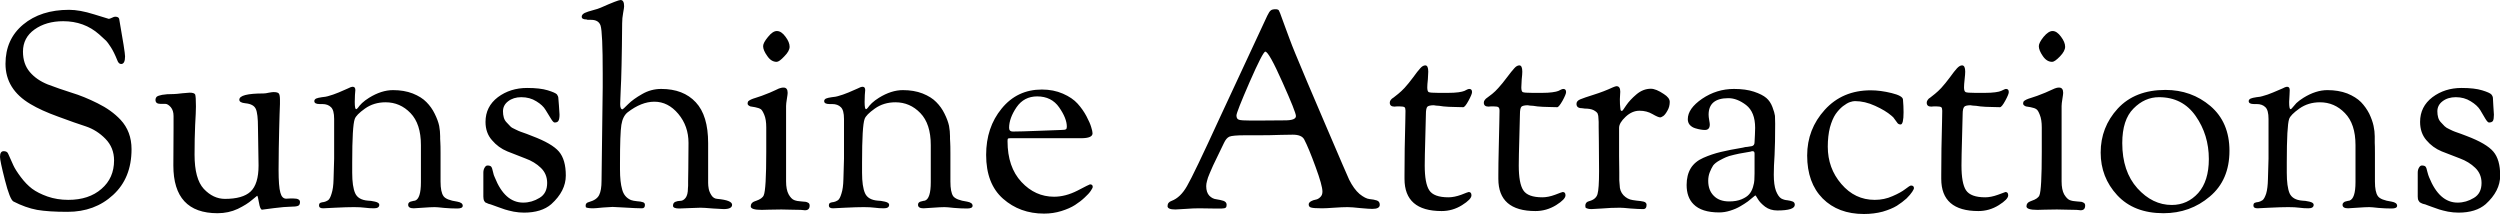 <svg data-v-423bf9ae="" xmlns="http://www.w3.org/2000/svg" viewBox="0 0 701.009 60" class="font"><!----><!----><!----><g data-v-423bf9ae="" id="75ae2e33-657c-47c4-a2c9-bcf7478df695" fill="black" transform="matrix(5.505,0,0,5.505,-4.569,-15.578)"><path d="M0.83 10.82L0.83 10.82L0.83 10.82Q0.83 10.53 1.02 10.53L1.02 10.53L1.02 10.53Q1.20 10.53 1.25 10.67L1.25 10.67L1.25 10.67Q1.39 11.00 1.51 11.25L1.51 11.25L1.51 11.25Q1.62 11.49 1.89 11.85L1.89 11.85L1.89 11.85Q2.16 12.21 2.46 12.44L2.46 12.44L2.46 12.44Q2.77 12.67 3.25 12.84L3.25 12.84L3.25 12.84Q3.74 13.01 4.31 13.01L4.31 13.01L4.31 13.01Q5.36 13.01 6.00 12.45L6.00 12.45L6.00 12.45Q6.64 11.90 6.64 11.00L6.64 11.00L6.64 11.00Q6.64 10.35 6.20 9.90L6.20 9.90L6.20 9.90Q5.77 9.46 5.21 9.27L5.21 9.27L5.21 9.27Q4.65 9.09 3.79 8.77L3.79 8.77L3.79 8.77Q2.93 8.46 2.38 8.13L2.38 8.13L2.38 8.13Q1.11 7.38 1.11 6.08L1.11 6.08L1.11 6.08Q1.11 4.83 2.01 4.08L2.01 4.08L2.01 4.08Q2.91 3.33 4.35 3.33L4.35 3.33L4.35 3.33Q4.89 3.33 5.62 3.56L5.62 3.56L5.62 3.56Q6.36 3.79 6.37 3.79L6.37 3.79L6.37 3.79Q6.41 3.79 6.52 3.74L6.52 3.74L6.52 3.74Q6.64 3.68 6.69 3.68L6.69 3.68L6.69 3.68Q6.87 3.68 6.90 3.79L6.90 3.79L6.90 3.79Q7.20 5.49 7.20 5.70L7.20 5.70L7.20 5.70Q7.20 6.09 7 6.09L7 6.09L7 6.09Q6.87 6.09 6.80 5.89L6.80 5.89L6.80 5.89Q6.64 5.49 6.48 5.24L6.48 5.24L6.48 5.24Q6.31 4.98 6.24 4.91L6.24 4.91L6.24 4.91Q6.17 4.84 5.88 4.58L5.88 4.58L5.88 4.58Q5.12 3.91 4.05 3.91L4.05 3.91L4.05 3.91Q3.18 3.91 2.59 4.33L2.59 4.33L2.59 4.33Q2.00 4.75 2.00 5.46L2.00 5.46L2.00 5.46Q2.00 6.09 2.35 6.50L2.35 6.50L2.35 6.50Q2.69 6.90 3.26 7.13L3.26 7.13L3.26 7.13Q3.84 7.35 4.47 7.55L4.47 7.55L4.47 7.55Q5.10 7.74 5.80 8.09L5.80 8.09L5.80 8.09Q6.51 8.44 6.97 8.93L6.97 8.93L6.97 8.93Q7.53 9.53 7.53 10.43L7.53 10.43L7.53 10.43Q7.53 11.90 6.59 12.76L6.59 12.76L6.59 12.76Q5.66 13.62 4.27 13.62L4.27 13.62L4.27 13.62Q3.30 13.62 2.72 13.52L2.72 13.52L2.72 13.52Q2.13 13.41 1.51 13.09L1.51 13.09L1.51 13.09Q1.33 12.98 1.08 12.00L1.08 12.00L1.08 12.00Q0.83 11.02 0.83 10.82ZM8.75 7.92L8.75 7.92L8.75 7.92Q8.75 7.83 8.81 7.76L8.81 7.76L8.81 7.76Q8.88 7.70 9.09 7.66L9.09 7.66L9.09 7.66Q9.30 7.62 9.69 7.62L9.69 7.62L9.69 7.62Q9.79 7.62 10.12 7.58L10.12 7.58L10.12 7.58Q10.46 7.55 10.49 7.55L10.49 7.55L10.49 7.55Q10.72 7.55 10.77 7.64L10.77 7.64L10.77 7.64Q10.81 7.74 10.81 8.25L10.81 8.25L10.81 8.25Q10.81 8.53 10.77 9.20L10.77 9.20L10.77 9.20Q10.74 9.88 10.74 10.71L10.74 10.71L10.74 10.71Q10.74 11.94 11.21 12.45L11.21 12.45L11.21 12.45Q11.69 12.96 12.29 12.96L12.29 12.96L12.29 12.96Q13.19 12.96 13.59 12.59L13.59 12.59L13.59 12.59Q14 12.21 14 11.26L14 11.26L13.97 9.32L13.97 9.32Q13.97 8.62 13.86 8.38L13.86 8.38L13.86 8.38Q13.75 8.13 13.33 8.09L13.33 8.09L13.33 8.09Q13.02 8.06 13.02 7.91L13.02 7.91L13.02 7.91Q13.02 7.59 14.25 7.59L14.25 7.59L14.25 7.59Q14.36 7.59 14.53 7.55L14.53 7.55L14.53 7.55Q14.70 7.52 14.76 7.52L14.76 7.52L14.76 7.52Q14.97 7.52 15.03 7.59L15.03 7.59L15.03 7.59Q15.09 7.66 15.09 7.91L15.09 7.91L15.09 7.91Q15.09 7.92 15.09 8.13L15.09 8.13L15.09 8.13Q15.08 8.33 15.07 8.67L15.07 8.67L15.07 8.67Q15.06 9.00 15.05 9.42L15.05 9.42L15.05 9.42Q15.04 9.84 15.03 10.39L15.03 10.39L15.03 10.39Q15.02 10.95 15.02 11.48L15.02 11.48L15.02 11.48Q15.02 12.33 15.11 12.64L15.11 12.64L15.11 12.64Q15.19 12.95 15.41 12.95L15.41 12.95L15.41 12.95Q15.48 12.95 15.60 12.94L15.60 12.94L15.60 12.94Q15.72 12.94 15.78 12.94L15.78 12.94L15.78 12.94Q16.11 12.94 16.11 13.12L16.11 13.12L16.11 13.12Q16.11 13.27 16.02 13.31L16.02 13.31L16.02 13.31Q15.92 13.36 15.60 13.36L15.60 13.36L15.60 13.36Q15.36 13.36 14.79 13.43L14.79 13.43L14.79 13.43Q14.22 13.51 14.18 13.51L14.18 13.51L14.18 13.51Q14.08 13.51 14.02 13.15L14.02 13.15L14.02 13.15Q13.96 12.80 13.93 12.80L13.93 12.80L13.93 12.80Q13.92 12.80 13.66 13.02L13.66 13.02L13.66 13.02Q13.41 13.24 12.94 13.47L12.94 13.47L12.94 13.47Q12.47 13.69 11.91 13.69L11.91 13.69L11.91 13.69Q9.66 13.69 9.66 11.26L9.66 11.26L9.66 11.26Q9.66 9.90 9.67 9.33L9.67 9.33L9.67 9.33Q9.67 8.76 9.67 8.74L9.67 8.74L9.67 8.74Q9.67 8.46 9.53 8.29L9.53 8.29L9.53 8.29Q9.38 8.12 9.25 8.12L9.25 8.12L9.00 8.12L9.00 8.12Q8.75 8.12 8.75 7.92ZM16.84 7.98L16.84 7.98L16.84 7.98Q16.84 7.90 16.93 7.85L16.93 7.85L16.93 7.85Q17.02 7.81 17.23 7.78L17.23 7.78L17.23 7.78Q17.44 7.76 17.53 7.73L17.53 7.73L17.53 7.73Q17.79 7.66 18.08 7.54L18.08 7.54L18.08 7.54Q18.37 7.42 18.54 7.34L18.54 7.34L18.54 7.34Q18.72 7.25 18.77 7.25L18.77 7.25L18.80 7.25L18.80 7.25Q18.93 7.25 18.93 7.42L18.93 7.42L18.93 7.42Q18.93 7.45 18.91 7.67L18.91 7.67L18.91 7.67Q18.90 7.90 18.90 8.02L18.90 8.02L18.90 8.02Q18.90 8.39 18.97 8.39L18.97 8.39L18.97 8.39Q19.01 8.39 19.07 8.31L19.07 8.31L19.07 8.31Q19.12 8.23 19.27 8.08L19.27 8.08L19.27 8.08Q19.42 7.94 19.63 7.81L19.63 7.81L19.63 7.81Q20.26 7.42 20.85 7.42L20.85 7.42L20.85 7.42Q21.41 7.42 21.85 7.59L21.85 7.59L21.85 7.59Q22.30 7.77 22.55 8.03L22.55 8.03L22.55 8.03Q22.81 8.29 22.97 8.62L22.97 8.62L22.97 8.62Q23.14 8.96 23.20 9.24L23.20 9.24L23.20 9.24Q23.25 9.52 23.25 9.77L23.25 9.77L23.25 9.77Q23.25 9.83 23.25 9.90L23.25 9.90L23.25 9.90Q23.25 9.98 23.26 10.10L23.26 10.10L23.26 10.10Q23.27 10.22 23.27 10.65L23.27 10.65L23.27 10.65Q23.27 11.09 23.27 11.77L23.27 11.77L23.27 12.08L23.27 12.08Q23.27 12.61 23.42 12.82L23.42 12.82L23.42 12.82Q23.56 13.02 24.12 13.10L24.12 13.10L24.12 13.10Q24.40 13.15 24.40 13.31L24.40 13.31L24.40 13.31Q24.40 13.45 24.12 13.45L24.12 13.45L24.12 13.45Q23.80 13.45 23.45 13.42L23.45 13.42L23.45 13.42Q23.10 13.38 22.97 13.38L22.97 13.38L22.97 13.38Q22.78 13.38 22.37 13.41L22.37 13.41L22.37 13.41Q21.95 13.44 21.90 13.44L21.90 13.44L21.90 13.44Q21.62 13.44 21.62 13.26L21.62 13.26L21.62 13.26Q21.62 13.19 21.66 13.15L21.66 13.15L21.66 13.15Q21.71 13.10 21.78 13.09L21.78 13.09L21.78 13.09Q21.84 13.08 21.90 13.06L21.90 13.06L21.97 13.05L21.97 13.05Q22.27 12.95 22.27 12.11L22.27 12.11L22.27 10.22L22.27 10.22Q22.27 9.14 21.74 8.59L21.74 8.59L21.74 8.59Q21.21 8.04 20.47 8.04L20.47 8.04L20.47 8.04Q19.87 8.04 19.42 8.36L19.42 8.36L19.42 8.36Q18.97 8.68 18.90 8.89L18.90 8.89L18.90 8.89Q18.77 9.24 18.77 11.10L18.77 11.10L18.77 11.63L18.77 11.63Q18.77 12.33 18.92 12.67L18.92 12.67L18.92 12.67Q19.07 13.01 19.57 13.05L19.57 13.05L19.57 13.05Q19.71 13.05 19.93 13.10L19.93 13.10L19.93 13.10Q20.15 13.15 20.15 13.26L20.15 13.26L20.15 13.26Q20.15 13.44 19.88 13.44L19.88 13.44L19.88 13.44Q19.64 13.44 19.42 13.41L19.42 13.41L19.42 13.41Q19.19 13.38 18.86 13.38L18.86 13.38L18.86 13.38Q18.49 13.38 17.89 13.41L17.89 13.41L17.29 13.44L17.29 13.44Q17.08 13.44 17.08 13.30L17.08 13.30L17.08 13.30Q17.08 13.19 17.15 13.16L17.15 13.16L17.15 13.16Q17.22 13.13 17.33 13.12L17.33 13.12L17.33 13.12Q17.43 13.10 17.54 13.03L17.54 13.03L17.54 13.03Q17.64 12.96 17.72 12.69L17.72 12.69L17.72 12.69Q17.81 12.42 17.82 11.96L17.82 11.96L17.82 11.96Q17.85 11.17 17.85 10.91L17.85 10.91L17.85 8.89L17.85 8.89Q17.85 8.44 17.69 8.29L17.69 8.29L17.69 8.29Q17.53 8.13 17.25 8.13L17.25 8.13L17.11 8.13L17.11 8.13Q16.84 8.13 16.84 7.98ZM25.45 12.84L25.45 12.84L25.45 11.62L25.45 11.62Q25.45 11.47 25.52 11.36L25.52 11.36L25.52 11.36Q25.58 11.26 25.66 11.26L25.66 11.26L25.66 11.26Q25.80 11.26 25.85 11.32L25.85 11.32L25.85 11.32Q25.90 11.38 25.94 11.58L25.94 11.58L25.94 11.58Q25.98 11.77 26.03 11.86L26.03 11.86L26.03 11.86Q26.54 13.15 27.48 13.15L27.48 13.15L27.48 13.15Q27.92 13.15 28.31 12.91L28.31 12.91L28.31 12.91Q28.70 12.68 28.70 12.15L28.70 12.15L28.70 12.15Q28.70 11.69 28.38 11.38L28.38 11.38L28.38 11.38Q28.06 11.07 27.59 10.90L27.59 10.90L27.59 10.90Q27.13 10.72 26.67 10.54L26.67 10.54L26.67 10.54Q26.21 10.35 25.89 9.97L25.89 9.97L25.89 9.97Q25.56 9.60 25.56 9.04L25.56 9.04L25.56 9.04Q25.56 8.26 26.19 7.78L26.19 7.78L26.19 7.78Q26.82 7.31 27.68 7.31L27.68 7.31L27.68 7.31Q28.34 7.31 28.73 7.43L28.73 7.43L28.73 7.43Q29.12 7.55 29.20 7.64L29.20 7.64L29.20 7.64Q29.27 7.74 29.27 7.83L29.27 7.83L29.27 7.83Q29.27 7.84 29.30 8.20L29.30 8.20L29.30 8.20Q29.33 8.57 29.33 8.67L29.33 8.67L29.33 8.67Q29.33 8.90 29.27 8.99L29.27 8.99L29.27 8.99Q29.22 9.07 29.08 9.07L29.08 9.07L29.08 9.07Q29.01 9.07 28.89 8.87L28.89 8.87L28.89 8.87Q28.77 8.67 28.62 8.43L28.62 8.43L28.62 8.43Q28.48 8.19 28.15 7.99L28.15 7.99L28.15 7.99Q27.82 7.78 27.38 7.78L27.38 7.78L27.38 7.78Q26.98 7.78 26.71 7.99L26.71 7.99L26.71 7.99Q26.45 8.19 26.45 8.50L26.45 8.50L26.45 8.50Q26.45 8.67 26.49 8.81L26.49 8.81L26.49 8.81Q26.53 8.96 26.64 9.07L26.64 9.07L26.64 9.07Q26.74 9.18 26.82 9.26L26.82 9.26L26.82 9.26Q26.89 9.34 27.08 9.42L27.08 9.42L27.08 9.42Q27.26 9.51 27.35 9.54L27.35 9.54L27.35 9.54Q27.44 9.58 27.66 9.65L27.66 9.65L27.66 9.65Q27.87 9.73 27.94 9.76L27.94 9.76L27.94 9.76Q28.95 10.14 29.30 10.55L29.30 10.55L29.30 10.55Q29.65 10.96 29.65 11.77L29.65 11.77L29.65 11.77Q29.65 12.56 28.91 13.23L28.91 13.23L28.91 13.23Q28.41 13.66 27.52 13.66L27.52 13.66L27.52 13.66Q27.27 13.66 26.99 13.61L26.99 13.61L26.99 13.61Q26.71 13.55 26.55 13.50L26.55 13.50L26.55 13.50Q26.39 13.45 26.18 13.37L26.18 13.37L26.18 13.37Q25.97 13.29 25.96 13.29L25.96 13.29L25.96 13.29Q25.90 13.27 25.82 13.24L25.82 13.24L25.82 13.24Q25.75 13.22 25.71 13.21L25.71 13.21L25.71 13.21Q25.68 13.20 25.62 13.17L25.62 13.17L25.62 13.17Q25.56 13.15 25.54 13.13L25.54 13.13L25.54 13.13Q25.52 13.10 25.49 13.06L25.49 13.06L25.49 13.06Q25.47 13.02 25.46 12.96L25.46 12.96L25.46 12.96Q25.45 12.91 25.45 12.84ZM30.46 3.68L30.46 3.68L30.46 3.68Q30.46 3.57 30.61 3.49L30.61 3.49L30.61 3.49Q30.76 3.42 31.03 3.35L31.03 3.35L31.03 3.35Q31.30 3.28 31.43 3.22L31.43 3.22L31.43 3.22Q32.31 2.83 32.44 2.83L32.44 2.83L32.44 2.83Q32.62 2.83 32.62 3.15L32.62 3.15L32.62 3.15Q32.62 3.22 32.57 3.49L32.57 3.49L32.57 3.49Q32.52 3.75 32.52 4.02L32.52 4.02L32.52 4.02Q32.51 5.28 32.49 6.15L32.49 6.15L32.49 6.15Q32.47 7.03 32.45 7.33L32.45 7.33L32.45 7.33Q32.44 7.63 32.43 7.83L32.43 7.83L32.43 7.83Q32.42 8.02 32.42 8.13L32.42 8.13L32.42 8.13Q32.42 8.40 32.54 8.40L32.54 8.40L32.54 8.40Q32.56 8.40 32.82 8.14L32.82 8.14L32.82 8.14Q33.08 7.88 33.54 7.62L33.54 7.62L33.54 7.62Q33.99 7.36 34.51 7.36L34.51 7.36L34.51 7.36Q35.64 7.36 36.27 8.04L36.27 8.04L36.27 8.04Q36.90 8.71 36.90 10.12L36.90 10.12L36.90 12.15L36.90 12.15Q36.90 12.29 36.93 12.45L36.93 12.45L36.93 12.45Q36.96 12.61 37.07 12.78L37.07 12.78L37.07 12.78Q37.18 12.95 37.37 12.96L37.37 12.96L37.37 12.96Q38.12 13.03 38.12 13.26L38.12 13.26L38.12 13.26Q38.12 13.48 37.69 13.48L37.69 13.48L37.69 13.48Q37.62 13.48 37.15 13.45L37.15 13.45L37.15 13.45Q36.68 13.41 36.51 13.41L36.51 13.41L36.51 13.41Q36.39 13.41 35.93 13.43L35.93 13.43L35.93 13.43Q35.48 13.45 35.43 13.45L35.43 13.45L35.43 13.45Q35.11 13.45 35.11 13.31L35.11 13.31L35.11 13.31Q35.11 13.16 35.23 13.11L35.23 13.11L35.23 13.11Q35.35 13.06 35.49 13.06L35.49 13.06L35.49 13.06Q35.63 13.06 35.75 12.91L35.75 12.91L35.75 12.91Q35.87 12.75 35.87 12.43L35.87 12.43L35.87 12.43Q35.87 12.38 35.88 12.29L35.88 12.29L35.88 12.29Q35.88 12.21 35.88 12.06L35.88 12.06L35.88 12.06Q35.88 11.91 35.89 11.41L35.89 11.41L35.89 11.41Q35.90 10.91 35.90 10.11L35.90 10.11L35.90 10.11Q35.90 9.25 35.38 8.63L35.38 8.63L35.38 8.63Q34.86 8.01 34.16 8.01L34.16 8.01L34.16 8.01Q33.50 8.01 32.80 8.55L32.80 8.55L32.80 8.55Q32.55 8.75 32.48 9.19L32.48 9.19L32.48 9.19Q32.41 9.63 32.41 11.14L32.41 11.14L32.41 11.47L32.41 11.47Q32.41 12.10 32.52 12.48L32.52 12.48L32.52 12.48Q32.62 12.87 32.97 13.02L32.97 13.02L32.97 13.02Q33.08 13.06 33.28 13.08L33.28 13.08L33.28 13.08Q33.47 13.09 33.58 13.13L33.58 13.13L33.58 13.13Q33.68 13.16 33.68 13.27L33.68 13.27L33.68 13.27Q33.68 13.44 33.53 13.44L33.53 13.44L33.17 13.43L33.17 13.43Q32.80 13.41 32.43 13.39L32.43 13.39L32.43 13.39Q32.06 13.37 32.03 13.37L32.03 13.37L32.03 13.37Q31.93 13.37 31.54 13.40L31.54 13.40L31.54 13.40Q31.15 13.44 31.04 13.44L31.04 13.44L31.04 13.44Q30.86 13.44 30.77 13.42L30.77 13.42L30.77 13.42Q30.67 13.40 30.67 13.38L30.67 13.38L30.67 13.38Q30.66 13.36 30.66 13.30L30.66 13.30L30.66 13.30Q30.66 13.16 30.83 13.12L30.83 13.12L30.83 13.12Q31.23 13.01 31.35 12.76L31.35 12.76L31.35 12.76Q31.47 12.52 31.47 12.04L31.47 12.04L31.53 7.27L31.53 6.58L31.53 6.58Q31.53 4.47 31.42 4.13L31.42 4.13L31.42 4.13Q31.32 3.84 30.94 3.84L30.94 3.84L30.94 3.84Q30.81 3.84 30.76 3.84L30.76 3.84L30.70 3.82L30.70 3.82Q30.46 3.82 30.46 3.68ZM38.91 8.11L38.91 8.11L38.91 8.11Q38.91 8.04 38.94 7.99L38.94 7.99L38.94 7.99Q38.98 7.95 39.08 7.90L39.08 7.90L39.08 7.90Q39.19 7.85 39.30 7.82L39.30 7.82L39.30 7.82Q39.41 7.78 39.63 7.71L39.63 7.71L39.63 7.71Q39.84 7.63 40.04 7.55L40.04 7.55L40.04 7.55Q40.19 7.48 40.33 7.42L40.33 7.42L40.33 7.42Q40.46 7.36 40.50 7.34L40.50 7.34L40.50 7.34Q40.54 7.32 40.60 7.31L40.60 7.31L40.60 7.31Q40.66 7.29 40.74 7.29L40.74 7.29L40.74 7.29Q40.95 7.29 40.95 7.56L40.95 7.56L40.95 7.56Q40.95 7.63 40.91 7.87L40.91 7.87L40.91 7.87Q40.87 8.11 40.87 8.23L40.87 8.23L40.87 12.07L40.87 12.07Q40.87 12.49 41.00 12.73L41.00 12.73L41.00 12.73Q41.13 12.96 41.28 13.02L41.28 13.02L41.28 13.02Q41.43 13.08 41.65 13.09L41.65 13.09L41.65 13.09Q41.82 13.10 41.87 13.11L41.87 13.11L41.87 13.11Q41.93 13.12 42 13.16L42 13.16L42 13.16Q42.07 13.20 42.07 13.30L42.07 13.30L42.07 13.30Q42.07 13.54 41.83 13.54L41.83 13.54L41.83 13.54Q41.80 13.54 41.73 13.53L41.73 13.53L41.73 13.53Q41.66 13.52 41.62 13.52L41.62 13.52L41.62 13.52Q41.31 13.52 41.10 13.51L41.10 13.51L41.10 13.51Q40.89 13.50 40.63 13.50L40.63 13.50L40.63 13.50Q40.29 13.50 40.00 13.51L40.00 13.51L40.00 13.51Q39.70 13.52 39.63 13.52L39.63 13.52L39.63 13.52Q39.07 13.52 39.07 13.34L39.07 13.34L39.07 13.34Q39.07 13.15 39.28 13.08L39.28 13.08L39.28 13.08Q39.30 13.08 39.34 13.06L39.34 13.06L39.34 13.06Q39.66 12.95 39.73 12.78L39.73 12.78L39.73 12.78Q39.86 12.50 39.86 10.56L39.86 10.56L39.86 9.32L39.86 9.32Q39.86 8.92 39.76 8.68L39.76 8.68L39.76 8.68Q39.66 8.44 39.58 8.39L39.58 8.39L39.58 8.39Q39.49 8.33 39.29 8.29L39.29 8.29L39.29 8.29Q39.09 8.26 39.05 8.25L39.05 8.25L39.05 8.25Q38.91 8.19 38.91 8.11ZM39.70 5.18L39.70 5.18L39.70 5.18Q39.70 5.01 39.95 4.71L39.95 4.71L39.95 4.71Q40.19 4.41 40.40 4.41L40.40 4.41L40.40 4.41Q40.63 4.41 40.84 4.70L40.84 4.70L40.84 4.70Q41.05 4.98 41.05 5.21L41.05 5.21L41.05 5.21Q41.05 5.43 40.78 5.70L40.78 5.70L40.78 5.70Q40.52 5.98 40.39 5.98L40.39 5.98L40.39 5.98Q40.11 5.98 39.91 5.68L39.91 5.68L39.91 5.68Q39.70 5.39 39.70 5.18ZM42.81 7.98L42.81 7.98L42.81 7.98Q42.81 7.90 42.90 7.85L42.90 7.85L42.90 7.85Q42.99 7.81 43.20 7.78L43.20 7.78L43.20 7.78Q43.41 7.76 43.50 7.73L43.50 7.73L43.50 7.73Q43.76 7.66 44.05 7.54L44.05 7.54L44.05 7.54Q44.34 7.42 44.51 7.34L44.51 7.34L44.51 7.34Q44.69 7.25 44.74 7.25L44.74 7.25L44.77 7.25L44.77 7.25Q44.90 7.25 44.90 7.42L44.90 7.42L44.90 7.42Q44.90 7.45 44.88 7.67L44.88 7.67L44.88 7.67Q44.87 7.90 44.87 8.02L44.87 8.02L44.87 8.02Q44.87 8.39 44.94 8.39L44.94 8.39L44.94 8.39Q44.98 8.39 45.04 8.31L45.04 8.31L45.04 8.31Q45.09 8.23 45.24 8.08L45.24 8.08L45.24 8.08Q45.39 7.94 45.60 7.81L45.60 7.81L45.60 7.81Q46.23 7.42 46.82 7.42L46.82 7.42L46.82 7.42Q47.38 7.42 47.82 7.59L47.82 7.59L47.82 7.59Q48.27 7.77 48.52 8.03L48.52 8.03L48.52 8.03Q48.78 8.29 48.94 8.62L48.94 8.62L48.94 8.62Q49.11 8.96 49.17 9.24L49.17 9.24L49.17 9.24Q49.22 9.52 49.22 9.77L49.22 9.77L49.22 9.77Q49.22 9.83 49.22 9.90L49.22 9.90L49.22 9.90Q49.22 9.98 49.23 10.10L49.23 10.10L49.23 10.10Q49.24 10.22 49.24 10.65L49.24 10.65L49.24 10.65Q49.24 11.09 49.24 11.77L49.24 11.77L49.24 12.08L49.24 12.08Q49.24 12.61 49.38 12.82L49.38 12.82L49.38 12.82Q49.53 13.02 50.09 13.10L50.09 13.10L50.09 13.10Q50.37 13.15 50.37 13.31L50.37 13.31L50.37 13.31Q50.37 13.45 50.09 13.45L50.09 13.45L50.09 13.45Q49.77 13.45 49.42 13.42L49.42 13.42L49.42 13.42Q49.07 13.38 48.94 13.38L48.94 13.38L48.94 13.38Q48.75 13.38 48.34 13.41L48.34 13.41L48.34 13.41Q47.92 13.44 47.87 13.44L47.87 13.44L47.87 13.44Q47.59 13.44 47.59 13.26L47.59 13.26L47.59 13.26Q47.59 13.19 47.63 13.15L47.63 13.15L47.63 13.15Q47.68 13.10 47.75 13.09L47.75 13.09L47.75 13.09Q47.81 13.08 47.87 13.06L47.87 13.06L47.94 13.05L47.94 13.05Q48.24 12.95 48.24 12.11L48.24 12.11L48.24 10.22L48.24 10.22Q48.24 9.14 47.71 8.59L47.71 8.59L47.71 8.59Q47.18 8.04 46.44 8.04L46.44 8.04L46.44 8.04Q45.84 8.04 45.39 8.36L45.39 8.36L45.39 8.36Q44.94 8.68 44.87 8.89L44.87 8.89L44.87 8.89Q44.74 9.24 44.74 11.10L44.74 11.10L44.74 11.63L44.74 11.63Q44.74 12.33 44.89 12.67L44.89 12.67L44.89 12.67Q45.04 13.01 45.54 13.05L45.54 13.05L45.54 13.05Q45.68 13.05 45.90 13.10L45.90 13.10L45.90 13.10Q46.12 13.15 46.12 13.26L46.12 13.26L46.12 13.26Q46.12 13.44 45.85 13.44L45.85 13.44L45.85 13.44Q45.61 13.44 45.39 13.41L45.39 13.41L45.39 13.41Q45.16 13.38 44.83 13.38L44.83 13.38L44.83 13.38Q44.46 13.38 43.86 13.41L43.86 13.41L43.26 13.44L43.26 13.44Q43.05 13.44 43.05 13.30L43.05 13.30L43.05 13.30Q43.05 13.19 43.12 13.16L43.12 13.16L43.12 13.16Q43.19 13.13 43.30 13.12L43.30 13.12L43.30 13.12Q43.40 13.10 43.51 13.03L43.51 13.03L43.51 13.03Q43.61 12.96 43.69 12.69L43.69 12.69L43.69 12.69Q43.78 12.42 43.79 11.96L43.79 11.96L43.79 11.96Q43.82 11.17 43.82 10.91L43.82 10.91L43.82 8.89L43.82 8.89Q43.82 8.44 43.66 8.29L43.66 8.29L43.66 8.29Q43.50 8.13 43.22 8.13L43.22 8.13L43.08 8.13L43.08 8.13Q42.81 8.13 42.81 7.98ZM51.06 10.72L51.06 10.72L51.06 10.72Q51.06 9.32 51.85 8.36L51.85 8.36L51.85 8.36Q52.64 7.39 53.90 7.39L53.90 7.39L53.90 7.39Q54.49 7.39 54.97 7.60L54.97 7.60L54.97 7.60Q55.45 7.81 55.72 8.11L55.72 8.11L55.72 8.11Q55.99 8.41 56.17 8.75L56.17 8.75L56.17 8.75Q56.35 9.09 56.41 9.30L56.41 9.30L56.41 9.30Q56.48 9.52 56.48 9.62L56.48 9.62L56.48 9.62Q56.48 9.87 55.90 9.87L55.90 9.87L52.72 9.87L52.30 9.87L52.30 9.87Q52.19 9.87 52.17 9.89L52.17 9.89L52.17 9.89Q52.15 9.91 52.15 10.02L52.15 10.02L52.15 10.02Q52.15 11.34 52.86 12.10L52.86 12.10L52.86 12.10Q53.56 12.85 54.52 12.85L54.52 12.85L54.52 12.85Q55.10 12.85 55.71 12.54L55.71 12.54L55.71 12.54Q56.32 12.22 56.35 12.22L56.35 12.22L56.35 12.22Q56.49 12.22 56.49 12.35L56.49 12.35L56.49 12.35Q56.49 12.40 56.39 12.55L56.39 12.55L56.39 12.55Q56.29 12.70 56.08 12.89L56.08 12.89L56.08 12.89Q55.87 13.09 55.59 13.27L55.59 13.27L55.59 13.27Q55.31 13.45 54.89 13.58L54.89 13.58L54.89 13.58Q54.47 13.71 54.01 13.71L54.01 13.71L54.01 13.71Q52.78 13.71 51.92 12.95L51.92 12.95L51.92 12.95Q51.06 12.19 51.06 10.72ZM52.23 9.34L52.23 9.34L52.23 9.34Q52.23 9.53 52.42 9.53L52.42 9.53L52.42 9.53Q52.79 9.53 53.80 9.49L53.80 9.49L53.80 9.49Q54.81 9.45 54.88 9.45L54.88 9.45L54.88 9.45Q55.08 9.45 55.13 9.41L55.13 9.41L55.13 9.41Q55.17 9.38 55.17 9.28L55.17 9.28L55.17 9.28Q55.17 8.86 54.78 8.30L54.78 8.30L54.78 8.30Q54.39 7.74 53.66 7.74L53.66 7.74L53.66 7.74Q52.99 7.74 52.61 8.29L52.61 8.29L52.61 8.29Q52.23 8.85 52.23 9.34ZM60.30 13.33L60.30 13.33L60.30 13.33Q60.30 13.13 60.51 13.06L60.51 13.06L60.51 13.06Q60.96 12.89 61.29 12.31L61.29 12.31L61.29 12.31Q61.63 11.73 62.96 8.83L62.96 8.83L62.96 8.83Q64.33 5.87 65.38 3.63L65.38 3.63L65.38 3.63Q65.48 3.42 65.56 3.36L65.56 3.36L65.56 3.36Q65.63 3.30 65.80 3.30L65.80 3.30L65.80 3.30Q65.93 3.30 65.97 3.36L65.97 3.36L65.97 3.36Q66.01 3.42 66.15 3.82L66.15 3.82L66.15 3.82Q66.23 4.06 66.30 4.23L66.30 4.23L66.30 4.23Q66.36 4.40 66.50 4.77L66.50 4.77L66.50 4.77Q66.64 5.15 66.81 5.56L66.81 5.56L66.81 5.56Q67.26 6.66 68.36 9.22L68.36 9.22L68.36 9.22Q69.45 11.77 69.55 11.98L69.55 11.98L69.55 11.98Q69.79 12.46 70.08 12.71L70.08 12.71L70.08 12.71Q70.38 12.95 70.59 12.97L70.59 12.97L70.59 12.97Q70.81 12.99 70.96 13.04L70.96 13.04L70.96 13.04Q71.11 13.09 71.11 13.26L71.11 13.26L71.11 13.26Q71.11 13.47 70.73 13.47L70.73 13.47L70.73 13.47Q70.57 13.47 70.13 13.43L70.13 13.43L70.13 13.43Q69.68 13.38 69.47 13.38L69.47 13.38L69.47 13.38Q69.20 13.38 68.78 13.41L68.78 13.41L68.78 13.41Q68.36 13.44 68.17 13.44L68.17 13.44L68.17 13.44Q67.73 13.44 67.61 13.40L67.61 13.40L67.61 13.40Q67.49 13.37 67.49 13.24L67.49 13.24L67.49 13.24Q67.49 13.15 67.61 13.08L67.61 13.08L67.61 13.08Q67.72 13.02 67.84 13.00L67.84 13.00L67.84 13.00Q67.97 12.98 68.08 12.87L68.08 12.87L68.08 12.87Q68.19 12.77 68.19 12.59L68.19 12.59L68.19 12.59Q68.19 12.28 67.84 11.33L67.84 11.33L67.84 11.33Q67.49 10.37 67.26 9.93L67.26 9.93L67.26 9.93Q67.13 9.69 66.68 9.69L66.68 9.69L66.68 9.69Q66.61 9.69 66.07 9.70L66.07 9.70L66.07 9.70Q65.52 9.72 64.99 9.72L64.99 9.72L64.25 9.72L64.25 9.72Q63.62 9.72 63.45 9.79L63.45 9.79L63.45 9.79Q63.29 9.86 63.17 10.12L63.17 10.12L63.17 10.12Q63.08 10.30 62.89 10.70L62.89 10.70L62.89 10.70Q62.69 11.10 62.62 11.26L62.62 11.26L62.62 11.26Q62.55 11.41 62.45 11.65L62.45 11.65L62.45 11.65Q62.34 11.90 62.31 12.05L62.31 12.05L62.31 12.05Q62.27 12.19 62.27 12.31L62.27 12.31L62.27 12.31Q62.27 12.63 62.43 12.80L62.43 12.80L62.43 12.80Q62.59 12.96 62.79 12.98L62.79 12.98L62.79 12.98Q62.99 13.01 63.15 13.06L63.15 13.06L63.15 13.06Q63.31 13.12 63.31 13.26L63.31 13.26L63.31 13.26Q63.31 13.36 63.27 13.40L63.27 13.40L63.27 13.40Q63.22 13.45 63.07 13.45L63.07 13.45L63.07 13.45Q62.99 13.45 62.59 13.45L62.59 13.45L62.59 13.45Q62.19 13.44 61.91 13.44L61.91 13.44L61.91 13.44Q61.60 13.44 61.22 13.47L61.22 13.47L61.22 13.47Q60.83 13.50 60.70 13.50L60.70 13.50L60.70 13.50Q60.30 13.50 60.30 13.33ZM63.81 8.71L63.81 8.71L63.81 8.71Q63.81 8.89 63.94 8.93L63.94 8.93L63.94 8.93Q64.06 8.97 64.53 8.97L64.53 8.97L64.96 8.97L66.29 8.96L66.29 8.96Q66.84 8.96 66.84 8.74L66.84 8.74L66.84 8.74Q66.84 8.55 66.15 7.01L66.15 7.01L66.15 7.01Q65.46 5.46 65.28 5.46L65.28 5.46L65.28 5.46Q65.16 5.46 64.48 7.01L64.48 7.01L64.48 7.01Q63.81 8.55 63.81 8.71ZM71.62 8.06L71.62 8.06L71.62 8.06Q71.62 7.98 71.67 7.92L71.67 7.92L71.67 7.92Q71.72 7.85 71.81 7.80L71.81 7.80L71.81 7.80Q71.89 7.74 72.05 7.61L72.05 7.61L72.05 7.61Q72.21 7.48 72.37 7.31L72.37 7.31L72.37 7.31Q72.58 7.08 72.81 6.77L72.81 6.77L72.81 6.77Q73.04 6.45 73.17 6.31L73.17 6.31L73.17 6.31Q73.30 6.16 73.43 6.16L73.43 6.16L73.43 6.16Q73.58 6.16 73.58 6.48L73.58 6.48L73.58 6.48Q73.58 6.61 73.56 6.87L73.56 6.87L73.56 6.87Q73.53 7.14 73.53 7.28L73.53 7.28L73.53 7.28Q73.53 7.48 73.60 7.52L73.60 7.52L73.60 7.52Q73.68 7.56 74.10 7.56L74.10 7.56L74.59 7.56L74.59 7.56Q74.90 7.56 75.12 7.53L75.12 7.53L75.12 7.53Q75.33 7.50 75.42 7.46L75.42 7.46L75.42 7.46Q75.50 7.42 75.56 7.39L75.56 7.39L75.56 7.39Q75.63 7.36 75.67 7.36L75.67 7.36L75.67 7.36Q75.81 7.36 75.81 7.52L75.81 7.52L75.81 7.52Q75.81 7.63 75.63 7.96L75.63 7.96L75.63 7.96Q75.45 8.29 75.36 8.29L75.36 8.29L75.36 8.29Q75.15 8.29 74.96 8.28L74.96 8.28L74.96 8.28Q74.76 8.27 74.62 8.27L74.62 8.27L74.62 8.27Q74.48 8.26 74.35 8.25L74.35 8.25L74.35 8.25Q74.23 8.23 74.14 8.22L74.14 8.22L74.14 8.22Q74.06 8.22 74.00 8.21L74.00 8.21L74.00 8.21Q73.93 8.20 73.91 8.20L73.91 8.20L73.88 8.19L73.88 8.19Q73.61 8.19 73.53 8.27L73.53 8.27L73.53 8.27Q73.46 8.36 73.46 8.65L73.46 8.65L73.46 8.65Q73.46 8.81 73.43 9.82L73.43 9.82L73.43 9.82Q73.40 10.84 73.40 11.26L73.40 11.26L73.40 11.26Q73.40 12.17 73.63 12.52L73.63 12.52L73.63 12.52Q73.86 12.88 74.61 12.88L74.61 12.88L74.61 12.88Q74.90 12.88 75.26 12.75L75.26 12.75L75.26 12.75Q75.61 12.61 75.64 12.61L75.64 12.61L75.64 12.61Q75.78 12.61 75.78 12.78L75.78 12.78L75.78 12.78Q75.78 12.98 75.30 13.28L75.30 13.28L75.30 13.28Q74.82 13.58 74.26 13.58L74.26 13.58L74.26 13.58Q72.37 13.58 72.37 11.94L72.37 11.94L72.37 11.73L72.37 11.73Q72.37 11.19 72.38 10.40L72.38 10.40L72.38 10.40Q72.39 9.62 72.41 9.05L72.41 9.05L72.41 9.05Q72.42 8.48 72.42 8.47L72.42 8.47L72.42 8.47Q72.42 8.33 72.37 8.29L72.37 8.29L72.37 8.29Q72.31 8.25 72.13 8.25L72.13 8.25L72.13 8.25Q72.07 8.25 71.98 8.25L71.98 8.25L71.98 8.25Q71.89 8.26 71.86 8.26L71.86 8.26L71.86 8.26Q71.62 8.26 71.62 8.06ZM76.41 8.06L76.41 8.06L76.41 8.06Q76.41 7.98 76.46 7.92L76.46 7.92L76.46 7.92Q76.51 7.85 76.59 7.80L76.59 7.80L76.59 7.80Q76.68 7.74 76.84 7.61L76.84 7.61L76.84 7.61Q77.00 7.48 77.15 7.31L77.15 7.31L77.15 7.31Q77.36 7.08 77.59 6.77L77.59 6.77L77.59 6.77Q77.83 6.45 77.96 6.31L77.96 6.31L77.96 6.31Q78.09 6.16 78.22 6.16L78.22 6.16L78.22 6.16Q78.37 6.16 78.37 6.48L78.37 6.48L78.37 6.48Q78.37 6.61 78.34 6.87L78.34 6.87L78.34 6.87Q78.32 7.14 78.32 7.28L78.32 7.28L78.32 7.28Q78.32 7.48 78.39 7.52L78.39 7.52L78.39 7.52Q78.47 7.56 78.89 7.56L78.89 7.56L79.38 7.56L79.38 7.56Q79.69 7.56 79.90 7.53L79.90 7.53L79.90 7.53Q80.12 7.50 80.21 7.46L80.21 7.46L80.21 7.46Q80.29 7.42 80.35 7.39L80.35 7.39L80.35 7.39Q80.42 7.36 80.46 7.36L80.46 7.36L80.46 7.36Q80.60 7.36 80.60 7.52L80.60 7.52L80.60 7.52Q80.60 7.63 80.42 7.96L80.42 7.96L80.42 7.96Q80.23 8.29 80.15 8.29L80.15 8.29L80.15 8.29Q79.94 8.29 79.74 8.28L79.74 8.28L79.74 8.28Q79.55 8.27 79.41 8.27L79.41 8.27L79.41 8.27Q79.27 8.26 79.14 8.25L79.14 8.25L79.14 8.25Q79.02 8.23 78.93 8.22L78.93 8.22L78.93 8.22Q78.85 8.22 78.78 8.21L78.78 8.21L78.78 8.21Q78.72 8.20 78.69 8.20L78.69 8.20L78.67 8.19L78.67 8.19Q78.40 8.19 78.32 8.27L78.32 8.27L78.32 8.27Q78.25 8.36 78.25 8.65L78.25 8.65L78.25 8.65Q78.25 8.81 78.22 9.82L78.22 9.82L78.22 9.82Q78.19 10.84 78.19 11.26L78.19 11.26L78.19 11.26Q78.19 12.17 78.42 12.52L78.42 12.52L78.42 12.52Q78.65 12.88 79.39 12.88L79.39 12.88L79.39 12.88Q79.69 12.88 80.04 12.75L80.04 12.75L80.04 12.75Q80.40 12.61 80.43 12.61L80.43 12.61L80.43 12.61Q80.57 12.61 80.57 12.78L80.57 12.78L80.57 12.78Q80.57 12.98 80.09 13.28L80.09 13.28L80.09 13.28Q79.60 13.58 79.04 13.58L79.04 13.58L79.04 13.58Q77.15 13.58 77.15 11.94L77.15 11.94L77.15 11.73L77.15 11.73Q77.15 11.19 77.17 10.40L77.17 10.40L77.17 10.40Q77.18 9.62 77.20 9.05L77.20 9.05L77.20 9.05Q77.21 8.48 77.21 8.47L77.21 8.47L77.21 8.47Q77.21 8.33 77.15 8.29L77.15 8.29L77.15 8.29Q77.10 8.25 76.92 8.25L76.92 8.25L76.92 8.25Q76.86 8.25 76.77 8.25L76.77 8.25L76.77 8.25Q76.68 8.26 76.65 8.26L76.65 8.26L76.65 8.26Q76.41 8.26 76.41 8.06ZM81.13 8.12L81.13 8.12L81.13 8.12Q81.13 7.97 81.32 7.89L81.32 7.89L81.32 7.89Q81.51 7.81 82.02 7.65L82.02 7.65L82.02 7.65Q82.53 7.49 82.98 7.28L82.98 7.28L82.98 7.28Q83.12 7.22 83.17 7.22L83.17 7.22L83.17 7.22Q83.36 7.22 83.36 7.50L83.36 7.50L83.36 7.50Q83.36 7.56 83.35 7.69L83.35 7.69L83.35 7.69Q83.34 7.81 83.34 7.88L83.34 7.88L83.34 7.88Q83.34 8.18 83.36 8.30L83.36 8.30L83.36 8.30Q83.37 8.43 83.39 8.46L83.39 8.46L83.39 8.46Q83.41 8.48 83.45 8.48L83.45 8.48L83.45 8.48Q83.48 8.48 83.66 8.20L83.66 8.20L83.66 8.20Q83.85 7.92 84.18 7.64L84.18 7.64L84.18 7.64Q84.52 7.35 84.92 7.35L84.92 7.35L84.92 7.35Q85.18 7.35 85.58 7.62L85.58 7.62L85.58 7.62Q85.88 7.81 85.88 8.02L85.88 8.02L85.88 8.02Q85.88 8.27 85.76 8.47L85.76 8.47L85.76 8.47Q85.65 8.67 85.55 8.74L85.55 8.74L85.55 8.74Q85.44 8.81 85.40 8.81L85.40 8.81L85.40 8.81Q85.29 8.81 85.00 8.64L85.00 8.64L85.00 8.64Q84.71 8.47 84.34 8.47L84.34 8.47L84.34 8.47Q83.96 8.47 83.63 8.78L83.63 8.78L83.63 8.78Q83.30 9.09 83.30 9.34L83.30 9.34L83.30 10.79L83.30 10.79Q83.30 11.30 83.31 11.61L83.31 11.61L83.31 11.61Q83.31 11.93 83.31 12.00L83.31 12.00L83.31 12.00Q83.31 12.08 83.32 12.14L83.32 12.14L83.32 12.14Q83.33 12.19 83.33 12.26L83.33 12.26L83.33 12.26Q83.33 12.56 83.52 12.77L83.52 12.77L83.52 12.77Q83.72 12.98 83.99 13.02L83.99 13.02L83.99 13.02Q84.07 13.03 84.20 13.05L84.20 13.05L84.20 13.05Q84.32 13.06 84.39 13.07L84.39 13.07L84.39 13.07Q84.46 13.08 84.55 13.10L84.55 13.10L84.55 13.10Q84.63 13.12 84.66 13.16L84.66 13.16L84.66 13.16Q84.70 13.20 84.70 13.26L84.70 13.26L84.70 13.26Q84.70 13.48 84.53 13.48L84.53 13.48L84.53 13.48Q84.29 13.48 83.89 13.45L83.89 13.45L83.89 13.45Q83.48 13.41 83.34 13.41L83.34 13.41L83.34 13.41Q82.89 13.41 82.42 13.45L82.42 13.45L82.42 13.45Q81.94 13.48 81.89 13.48L81.89 13.48L81.89 13.48Q81.75 13.48 81.68 13.45L81.68 13.45L81.68 13.45Q81.61 13.43 81.59 13.40L81.59 13.40L81.59 13.40Q81.58 13.37 81.58 13.31L81.58 13.31L81.58 13.31Q81.58 13.13 81.76 13.08L81.76 13.08L81.76 13.08Q82.12 12.99 82.20 12.72L82.20 12.72L82.20 12.72Q82.28 12.45 82.28 11.55L82.28 11.55L82.28 11.55Q82.28 10.64 82.27 10.05L82.27 10.05L82.27 10.05Q82.26 9.46 82.26 9.30L82.26 9.30L82.26 9.30Q82.26 9.14 82.26 9.04L82.26 9.04L82.26 9.04Q82.25 8.95 82.25 8.88L82.25 8.88L82.25 8.88Q82.25 8.72 82.21 8.62L82.21 8.62L82.21 8.62Q82.17 8.53 82.00 8.44L82.00 8.44L82.00 8.44Q81.84 8.36 81.55 8.36L81.55 8.36L81.55 8.36Q81.54 8.36 81.48 8.35L81.48 8.35L81.48 8.35Q81.42 8.34 81.40 8.34L81.40 8.34L81.40 8.34Q81.13 8.34 81.13 8.12ZM86.74 12.25L86.74 12.25L86.74 12.25Q86.74 11.75 86.95 11.40L86.95 11.40L86.95 11.40Q87.16 11.06 87.59 10.87L87.59 10.87L87.59 10.87Q88.02 10.68 88.48 10.57L88.48 10.57L88.48 10.57Q88.94 10.46 89.60 10.35L89.60 10.35L89.60 10.35Q89.68 10.33 89.73 10.32L89.73 10.32L89.73 10.32Q89.77 10.32 89.84 10.31L89.84 10.31L89.84 10.31Q89.91 10.30 89.96 10.29L89.96 10.29L89.96 10.29Q90.06 10.28 90.10 10.26L90.10 10.26L90.10 10.26Q90.13 10.25 90.17 10.20L90.17 10.20L90.17 10.20Q90.20 10.15 90.20 10.07L90.20 10.07L90.20 10.07Q90.20 9.93 90.22 9.68L90.22 9.68L90.22 9.68Q90.23 9.44 90.23 9.34L90.23 9.34L90.23 9.34Q90.23 8.54 89.77 8.18L89.77 8.18L89.77 8.18Q89.31 7.83 88.87 7.83L88.87 7.83L88.87 7.83Q87.86 7.83 87.86 8.67L87.86 8.67L87.86 8.67Q87.86 8.78 87.89 8.95L87.89 8.95L87.89 8.95Q87.92 9.11 87.92 9.17L87.92 9.17L87.92 9.17Q87.92 9.45 87.67 9.45L87.67 9.45L87.67 9.45Q87.58 9.45 87.46 9.43L87.46 9.43L87.46 9.43Q87.33 9.41 87.17 9.36L87.17 9.36L87.17 9.36Q87.01 9.31 86.90 9.19L86.90 9.19L86.90 9.19Q86.80 9.07 86.80 8.90L86.80 8.90L86.80 8.90Q86.80 8.36 87.53 7.86L87.53 7.86L87.53 7.86Q88.27 7.36 89.15 7.36L89.15 7.36L89.15 7.36Q89.75 7.36 90.17 7.50L90.17 7.50L90.17 7.50Q90.59 7.64 90.80 7.82L90.80 7.82L90.80 7.82Q91.00 7.99 91.11 8.28L91.11 8.28L91.11 8.28Q91.22 8.57 91.24 8.73L91.24 8.73L91.24 8.73Q91.25 8.89 91.25 9.13L91.25 9.13L91.25 9.13Q91.25 10.14 91.22 10.72L91.22 10.72L91.22 10.72Q91.18 11.30 91.18 11.73L91.18 11.73L91.18 11.73Q91.18 12.25 91.29 12.55L91.29 12.55L91.29 12.55Q91.41 12.85 91.56 12.94L91.56 12.94L91.56 12.94Q91.71 13.02 91.87 13.03L91.87 13.03L91.87 13.03Q92.02 13.05 92.13 13.09L92.13 13.09L92.13 13.09Q92.25 13.13 92.25 13.26L92.25 13.26L92.25 13.26Q92.25 13.55 91.36 13.55L91.36 13.55L91.36 13.55Q91.00 13.55 90.74 13.36L90.74 13.36L90.74 13.36Q90.48 13.16 90.37 12.97L90.37 12.97L90.37 12.97Q90.26 12.78 90.24 12.78L90.24 12.78L90.24 12.78Q90.23 12.78 90.13 12.87L90.13 12.87L90.13 12.87Q90.03 12.96 89.86 13.09L89.86 13.09L89.86 13.09Q89.68 13.22 89.47 13.34L89.47 13.34L89.47 13.34Q89.25 13.47 88.96 13.56L88.96 13.56L88.96 13.56Q88.68 13.65 88.40 13.65L88.40 13.65L88.40 13.65Q87.50 13.65 87.09 13.23L87.09 13.23L87.09 13.23Q86.74 12.88 86.74 12.25ZM87.84 12.04L87.84 12.04L87.84 12.04Q87.84 12.52 88.12 12.80L88.12 12.80L88.12 12.80Q88.40 13.09 88.91 13.09L88.91 13.09L88.91 13.09Q89.28 13.09 89.54 12.98L89.54 12.98L89.54 12.98Q89.80 12.87 89.92 12.73L89.92 12.73L89.92 12.73Q90.05 12.59 90.12 12.36L90.12 12.36L90.12 12.36Q90.19 12.12 90.19 12.00L90.19 12.00L90.19 12.00Q90.20 11.87 90.20 11.66L90.20 11.66L90.20 10.65L90.20 10.65Q90.20 10.53 90.10 10.53L90.10 10.53L90.10 10.53Q90.08 10.53 90.03 10.54L90.03 10.54L90.03 10.54Q89.99 10.56 89.96 10.56L89.96 10.56L89.96 10.56Q89.64 10.61 89.56 10.63L89.56 10.63L89.56 10.63Q89.47 10.64 89.17 10.71L89.17 10.71L89.17 10.71Q88.86 10.78 88.74 10.84L88.74 10.84L88.74 10.84Q88.62 10.89 88.40 11.01L88.40 11.01L88.40 11.01Q88.19 11.13 88.09 11.26L88.09 11.26L88.09 11.26Q88.00 11.40 87.92 11.60L87.92 11.60L87.92 11.60Q87.84 11.80 87.84 12.04ZM92.88 10.75L92.88 10.75L92.88 10.75Q92.88 9.41 93.78 8.42L93.78 8.42L93.78 8.42Q94.68 7.43 96.12 7.43L96.12 7.43L96.12 7.43Q96.61 7.43 97.18 7.57L97.18 7.57L97.18 7.57Q97.75 7.71 97.76 7.90L97.76 7.90L97.76 7.90Q97.79 8.23 97.79 8.55L97.79 8.55L97.79 8.55Q97.79 9.17 97.64 9.17L97.64 9.17L97.64 9.17Q97.55 9.17 97.49 9.11L97.49 9.11L97.49 9.11Q97.43 9.04 97.35 8.92L97.35 8.92L97.35 8.92Q97.27 8.79 97.17 8.72L97.17 8.72L97.17 8.72Q96.87 8.46 96.34 8.22L96.34 8.22L96.34 8.22Q95.82 7.98 95.31 7.98L95.31 7.98L95.31 7.98Q95.21 7.98 95.06 8.03L95.06 8.03L95.06 8.03Q94.91 8.08 94.70 8.24L94.70 8.24L94.70 8.24Q94.50 8.40 94.33 8.64L94.33 8.64L94.33 8.64Q94.16 8.89 94.04 9.32L94.04 9.32L94.04 9.32Q93.93 9.76 93.93 10.30L93.93 10.30L93.93 10.30Q93.93 11.40 94.62 12.20L94.62 12.20L94.62 12.20Q95.31 13.01 96.32 13.01L96.32 13.01L96.32 13.01Q96.81 13.01 97.23 12.82L97.23 12.82L97.23 12.82Q97.65 12.64 97.88 12.46L97.88 12.46L97.88 12.46Q98.11 12.28 98.17 12.28L98.17 12.28L98.17 12.28Q98.32 12.28 98.32 12.42L98.32 12.42L98.32 12.42Q98.32 12.46 98.23 12.60L98.23 12.60L98.23 12.60Q98.14 12.74 97.94 12.94L97.94 12.94L97.94 12.94Q97.73 13.13 97.45 13.31L97.45 13.31L97.45 13.31Q97.17 13.48 96.73 13.61L96.73 13.61L96.73 13.61Q96.28 13.73 95.77 13.73L95.77 13.73L95.77 13.73Q94.46 13.73 93.67 12.94L93.67 12.94L93.67 12.94Q92.88 12.14 92.88 10.75ZM98.97 8.06L98.97 8.06L98.97 8.06Q98.97 7.98 99.02 7.92L99.02 7.92L99.02 7.92Q99.06 7.85 99.15 7.80L99.15 7.80L99.15 7.80Q99.23 7.74 99.39 7.61L99.39 7.61L99.39 7.61Q99.55 7.48 99.71 7.31L99.71 7.31L99.71 7.31Q99.92 7.08 100.15 6.77L100.15 6.77L100.15 6.77Q100.38 6.45 100.51 6.31L100.51 6.31L100.51 6.31Q100.65 6.16 100.77 6.16L100.77 6.16L100.77 6.16Q100.93 6.16 100.93 6.48L100.93 6.48L100.93 6.48Q100.93 6.61 100.90 6.87L100.90 6.87L100.90 6.87Q100.87 7.14 100.87 7.28L100.87 7.28L100.87 7.28Q100.87 7.48 100.95 7.52L100.95 7.52L100.95 7.52Q101.02 7.56 101.44 7.56L101.44 7.56L101.93 7.56L101.93 7.56Q102.24 7.56 102.46 7.53L102.46 7.53L102.46 7.53Q102.68 7.50 102.76 7.46L102.76 7.46L102.76 7.46Q102.84 7.42 102.91 7.39L102.91 7.39L102.91 7.39Q102.97 7.36 103.01 7.36L103.01 7.36L103.01 7.36Q103.15 7.36 103.15 7.52L103.15 7.52L103.15 7.52Q103.15 7.63 102.97 7.96L102.97 7.96L102.97 7.96Q102.79 8.29 102.70 8.29L102.70 8.29L102.70 8.29Q102.49 8.29 102.30 8.28L102.30 8.28L102.30 8.28Q102.10 8.27 101.96 8.27L101.96 8.27L101.96 8.27Q101.82 8.26 101.70 8.25L101.70 8.25L101.70 8.25Q101.57 8.23 101.49 8.22L101.49 8.22L101.49 8.22Q101.40 8.22 101.34 8.21L101.34 8.21L101.34 8.21Q101.28 8.20 101.25 8.20L101.25 8.20L101.22 8.19L101.22 8.19Q100.95 8.19 100.88 8.27L100.88 8.27L100.88 8.27Q100.80 8.36 100.80 8.65L100.80 8.65L100.80 8.65Q100.80 8.81 100.77 9.82L100.77 9.82L100.77 9.82Q100.74 10.84 100.74 11.26L100.74 11.26L100.74 11.26Q100.74 12.17 100.97 12.52L100.97 12.52L100.97 12.52Q101.21 12.88 101.95 12.88L101.95 12.88L101.95 12.88Q102.24 12.88 102.60 12.75L102.60 12.75L102.60 12.75Q102.96 12.61 102.98 12.61L102.98 12.61L102.98 12.61Q103.12 12.61 103.12 12.78L103.12 12.78L103.12 12.78Q103.12 12.98 102.64 13.28L102.64 13.28L102.64 13.28Q102.16 13.58 101.60 13.58L101.60 13.58L101.60 13.58Q99.71 13.58 99.71 11.94L99.71 11.94L99.71 11.73L99.71 11.73Q99.71 11.19 99.72 10.40L99.72 10.40L99.72 10.40Q99.74 9.62 99.75 9.05L99.75 9.05L99.75 9.05Q99.76 8.48 99.76 8.47L99.76 8.47L99.76 8.47Q99.76 8.33 99.71 8.29L99.71 8.29L99.71 8.29Q99.65 8.25 99.47 8.25L99.47 8.25L99.47 8.25Q99.41 8.25 99.32 8.25L99.32 8.25L99.32 8.25Q99.23 8.26 99.20 8.26L99.20 8.26L99.20 8.26Q98.97 8.26 98.97 8.06ZM103.88 8.11L103.88 8.11L103.88 8.11Q103.88 8.04 103.91 7.99L103.91 7.99L103.91 7.99Q103.95 7.95 104.05 7.90L104.05 7.90L104.05 7.90Q104.16 7.85 104.27 7.82L104.27 7.82L104.27 7.82Q104.38 7.78 104.60 7.71L104.60 7.71L104.60 7.71Q104.82 7.63 105.01 7.55L105.01 7.55L105.01 7.55Q105.17 7.48 105.30 7.42L105.30 7.42L105.30 7.42Q105.43 7.36 105.48 7.34L105.48 7.34L105.48 7.34Q105.52 7.32 105.57 7.31L105.57 7.31L105.57 7.31Q105.63 7.29 105.71 7.29L105.71 7.29L105.71 7.29Q105.92 7.29 105.92 7.56L105.92 7.56L105.92 7.56Q105.92 7.63 105.88 7.87L105.88 7.87L105.88 7.87Q105.84 8.11 105.84 8.23L105.84 8.23L105.84 12.07L105.84 12.07Q105.84 12.49 105.97 12.73L105.97 12.73L105.97 12.73Q106.11 12.96 106.25 13.02L106.25 13.02L106.25 13.02Q106.40 13.08 106.62 13.09L106.62 13.09L106.62 13.09Q106.79 13.10 106.85 13.11L106.85 13.11L106.85 13.11Q106.90 13.12 106.97 13.16L106.97 13.16L106.97 13.16Q107.04 13.20 107.04 13.30L107.04 13.30L107.04 13.30Q107.04 13.54 106.81 13.54L106.81 13.54L106.81 13.54Q106.78 13.54 106.71 13.53L106.71 13.53L106.71 13.53Q106.64 13.52 106.60 13.52L106.60 13.52L106.60 13.52Q106.29 13.52 106.08 13.51L106.08 13.51L106.08 13.51Q105.87 13.50 105.60 13.50L105.60 13.50L105.60 13.50Q105.27 13.50 104.97 13.51L104.97 13.51L104.97 13.51Q104.68 13.52 104.61 13.52L104.61 13.52L104.61 13.52Q104.05 13.52 104.05 13.34L104.05 13.34L104.05 13.34Q104.05 13.15 104.26 13.08L104.26 13.08L104.26 13.08Q104.27 13.08 104.31 13.06L104.31 13.06L104.31 13.06Q104.64 12.95 104.71 12.78L104.71 12.78L104.71 12.78Q104.83 12.50 104.83 10.56L104.83 10.56L104.83 9.32L104.83 9.32Q104.83 8.92 104.73 8.68L104.73 8.68L104.73 8.68Q104.64 8.44 104.55 8.39L104.55 8.39L104.55 8.39Q104.47 8.33 104.26 8.29L104.26 8.29L104.26 8.29Q104.06 8.26 104.02 8.25L104.02 8.25L104.02 8.25Q103.88 8.19 103.88 8.11ZM104.68 5.18L104.68 5.18L104.68 5.18Q104.68 5.01 104.92 4.71L104.92 4.71L104.92 4.71Q105.17 4.41 105.38 4.41L105.38 4.41L105.38 4.41Q105.60 4.41 105.81 4.70L105.81 4.70L105.81 4.70Q106.02 4.98 106.02 5.21L106.02 5.21L106.02 5.21Q106.02 5.43 105.76 5.70L105.76 5.70L105.76 5.70Q105.49 5.98 105.36 5.98L105.36 5.98L105.36 5.98Q105.08 5.98 104.88 5.68L104.88 5.68L104.88 5.68Q104.68 5.39 104.68 5.18ZM107.83 10.60L107.83 10.60L107.83 10.60Q107.83 9.31 108.70 8.36L108.70 8.36L108.70 8.36Q109.58 7.41 111.13 7.41L111.13 7.41L111.13 7.41Q112.45 7.41 113.42 8.23L113.42 8.23L113.42 8.23Q114.39 9.06 114.39 10.51L114.39 10.51L114.39 10.51Q114.39 12.00 113.39 12.84L113.39 12.84L113.39 12.84Q112.39 13.69 111.03 13.69L111.03 13.69L111.03 13.69Q109.52 13.69 108.67 12.77L108.67 12.77L108.67 12.77Q107.83 11.86 107.83 10.60ZM108.93 10.12L108.93 10.12L108.93 10.12Q108.93 11.56 109.70 12.42L109.70 12.42L109.70 12.42Q110.47 13.27 111.45 13.27L111.45 13.27L111.45 13.27Q112.25 13.27 112.80 12.66L112.80 12.66L112.80 12.66Q113.34 12.05 113.34 10.93L113.34 10.93L113.34 10.93Q113.34 9.70 112.67 8.74L112.67 8.74L112.67 8.74Q112 7.78 110.80 7.78L110.80 7.78L110.80 7.78Q110.07 7.78 109.50 8.36L109.50 8.36L109.50 8.36Q108.93 8.93 108.93 10.12ZM115.37 7.98L115.37 7.98L115.37 7.98Q115.37 7.90 115.47 7.85L115.47 7.85L115.47 7.85Q115.56 7.81 115.77 7.78L115.77 7.78L115.77 7.78Q115.98 7.76 116.06 7.73L116.06 7.73L116.06 7.73Q116.33 7.66 116.61 7.54L116.61 7.54L116.61 7.54Q116.90 7.42 117.08 7.34L117.08 7.34L117.08 7.34Q117.25 7.25 117.31 7.25L117.31 7.25L117.33 7.25L117.33 7.25Q117.46 7.25 117.46 7.42L117.46 7.42L117.46 7.42Q117.46 7.45 117.45 7.67L117.45 7.67L117.45 7.67Q117.43 7.90 117.43 8.02L117.43 8.02L117.43 8.02Q117.43 8.39 117.50 8.39L117.50 8.39L117.50 8.39Q117.54 8.39 117.60 8.31L117.60 8.31L117.60 8.31Q117.66 8.23 117.80 8.08L117.80 8.08L117.80 8.08Q117.95 7.94 118.16 7.81L118.16 7.81L118.16 7.81Q118.79 7.42 119.38 7.42L119.38 7.42L119.38 7.42Q119.94 7.42 120.39 7.59L120.39 7.59L120.39 7.59Q120.83 7.77 121.09 8.03L121.09 8.03L121.09 8.03Q121.34 8.29 121.51 8.62L121.51 8.62L121.51 8.62Q121.67 8.96 121.73 9.24L121.73 9.24L121.73 9.24Q121.79 9.52 121.79 9.77L121.79 9.77L121.79 9.77Q121.79 9.83 121.79 9.90L121.79 9.90L121.79 9.90Q121.79 9.98 121.79 10.10L121.79 10.10L121.79 10.10Q121.80 10.22 121.80 10.65L121.80 10.65L121.80 10.65Q121.80 11.09 121.80 11.77L121.80 11.77L121.80 12.08L121.80 12.08Q121.80 12.61 121.95 12.82L121.95 12.82L121.95 12.82Q122.09 13.02 122.65 13.10L122.65 13.10L122.65 13.10Q122.93 13.15 122.93 13.31L122.93 13.31L122.93 13.31Q122.93 13.45 122.65 13.45L122.65 13.45L122.65 13.45Q122.33 13.45 121.98 13.42L121.98 13.42L121.98 13.42Q121.63 13.38 121.51 13.38L121.51 13.38L121.51 13.38Q121.31 13.38 120.90 13.41L120.90 13.41L120.90 13.41Q120.48 13.44 120.43 13.44L120.43 13.44L120.43 13.44Q120.15 13.44 120.15 13.26L120.15 13.26L120.15 13.26Q120.15 13.19 120.20 13.15L120.20 13.15L120.20 13.15Q120.25 13.10 120.31 13.09L120.31 13.09L120.31 13.09Q120.37 13.08 120.43 13.06L120.43 13.06L120.50 13.05L120.50 13.05Q120.81 12.95 120.81 12.11L120.81 12.11L120.81 10.22L120.81 10.22Q120.81 9.14 120.27 8.59L120.27 8.59L120.27 8.59Q119.74 8.04 119 8.04L119 8.04L119 8.04Q118.40 8.04 117.95 8.36L117.95 8.36L117.95 8.36Q117.50 8.68 117.43 8.89L117.43 8.89L117.43 8.89Q117.31 9.24 117.31 11.10L117.31 11.10L117.31 11.63L117.31 11.63Q117.31 12.33 117.45 12.67L117.45 12.67L117.45 12.67Q117.60 13.01 118.10 13.05L118.10 13.05L118.10 13.05Q118.24 13.05 118.46 13.10L118.46 13.10L118.46 13.10Q118.68 13.15 118.68 13.26L118.68 13.26L118.68 13.26Q118.68 13.44 118.41 13.44L118.41 13.44L118.41 13.44Q118.17 13.44 117.95 13.41L117.95 13.41L117.95 13.41Q117.73 13.38 117.39 13.38L117.39 13.38L117.39 13.38Q117.03 13.38 116.42 13.41L116.42 13.41L115.82 13.44L115.82 13.44Q115.61 13.44 115.61 13.30L115.61 13.30L115.61 13.30Q115.61 13.19 115.68 13.16L115.68 13.16L115.68 13.16Q115.75 13.13 115.86 13.12L115.86 13.12L115.86 13.12Q115.96 13.10 116.07 13.03L116.07 13.03L116.07 13.03Q116.17 12.96 116.26 12.69L116.26 12.69L116.26 12.69Q116.34 12.42 116.35 11.96L116.35 11.96L116.35 11.96Q116.38 11.17 116.38 10.91L116.38 10.91L116.38 8.89L116.38 8.89Q116.38 8.44 116.22 8.29L116.22 8.29L116.22 8.29Q116.06 8.13 115.78 8.13L115.78 8.13L115.64 8.13L115.64 8.13Q115.37 8.13 115.37 7.98ZM123.98 12.84L123.98 12.84L123.98 11.62L123.98 11.62Q123.98 11.47 124.05 11.36L124.05 11.36L124.05 11.36Q124.11 11.26 124.19 11.26L124.19 11.26L124.19 11.26Q124.33 11.26 124.38 11.32L124.38 11.32L124.38 11.32Q124.43 11.38 124.47 11.58L124.47 11.58L124.47 11.58Q124.52 11.77 124.56 11.86L124.56 11.86L124.56 11.86Q125.08 13.15 126.01 13.15L126.01 13.15L126.01 13.15Q126.45 13.15 126.84 12.91L126.84 12.91L126.84 12.91Q127.23 12.68 127.23 12.15L127.23 12.15L127.23 12.15Q127.23 11.69 126.91 11.38L126.91 11.38L126.91 11.38Q126.59 11.07 126.13 10.90L126.13 10.90L126.13 10.90Q125.66 10.72 125.20 10.54L125.20 10.54L125.20 10.54Q124.74 10.35 124.42 9.97L124.42 9.97L124.42 9.97Q124.10 9.60 124.10 9.04L124.10 9.04L124.10 9.04Q124.10 8.26 124.73 7.78L124.73 7.78L124.73 7.78Q125.36 7.31 126.21 7.31L126.21 7.31L126.21 7.31Q126.87 7.31 127.26 7.43L127.26 7.43L127.26 7.43Q127.65 7.55 127.73 7.64L127.73 7.64L127.73 7.64Q127.81 7.74 127.81 7.83L127.81 7.83L127.81 7.83Q127.81 7.84 127.83 8.20L127.83 8.20L127.83 8.20Q127.86 8.57 127.86 8.67L127.86 8.67L127.86 8.67Q127.86 8.90 127.81 8.99L127.81 8.99L127.81 8.99Q127.75 9.07 127.61 9.07L127.61 9.07L127.61 9.07Q127.54 9.07 127.42 8.87L127.42 8.87L127.42 8.87Q127.30 8.67 127.16 8.43L127.16 8.43L127.16 8.43Q127.01 8.19 126.68 7.99L126.68 7.99L126.68 7.99Q126.35 7.78 125.92 7.78L125.92 7.78L125.92 7.78Q125.51 7.78 125.24 7.99L125.24 7.99L125.24 7.99Q124.98 8.19 124.98 8.50L124.98 8.50L124.98 8.50Q124.98 8.67 125.02 8.81L125.02 8.81L125.02 8.81Q125.06 8.96 125.17 9.07L125.17 9.07L125.17 9.07Q125.27 9.18 125.35 9.26L125.35 9.26L125.35 9.26Q125.43 9.34 125.61 9.42L125.61 9.42L125.61 9.42Q125.79 9.51 125.88 9.54L125.88 9.54L125.88 9.54Q125.97 9.58 126.19 9.65L126.19 9.65L126.19 9.65Q126.41 9.73 126.48 9.76L126.48 9.76L126.48 9.76Q127.48 10.14 127.83 10.55L127.83 10.55L127.83 10.55Q128.18 10.96 128.18 11.77L128.18 11.77L128.18 11.77Q128.18 12.56 127.44 13.23L127.44 13.23L127.44 13.23Q126.94 13.66 126.06 13.66L126.06 13.66L126.06 13.66Q125.80 13.66 125.52 13.61L125.52 13.61L125.52 13.61Q125.24 13.55 125.08 13.50L125.08 13.50L125.08 13.50Q124.92 13.45 124.71 13.37L124.71 13.37L124.71 13.37Q124.50 13.29 124.49 13.29L124.49 13.29L124.49 13.29Q124.43 13.27 124.36 13.24L124.36 13.24L124.36 13.24Q124.28 13.22 124.24 13.21L124.24 13.21L124.24 13.21Q124.21 13.20 124.15 13.17L124.15 13.17L124.15 13.17Q124.10 13.15 124.08 13.13L124.08 13.13L124.08 13.13Q124.05 13.10 124.03 13.06L124.03 13.06L124.03 13.06Q124.00 13.02 123.99 12.96L123.99 12.96L123.99 12.96Q123.98 12.91 123.98 12.84Z"></path></g><!----><!----></svg>